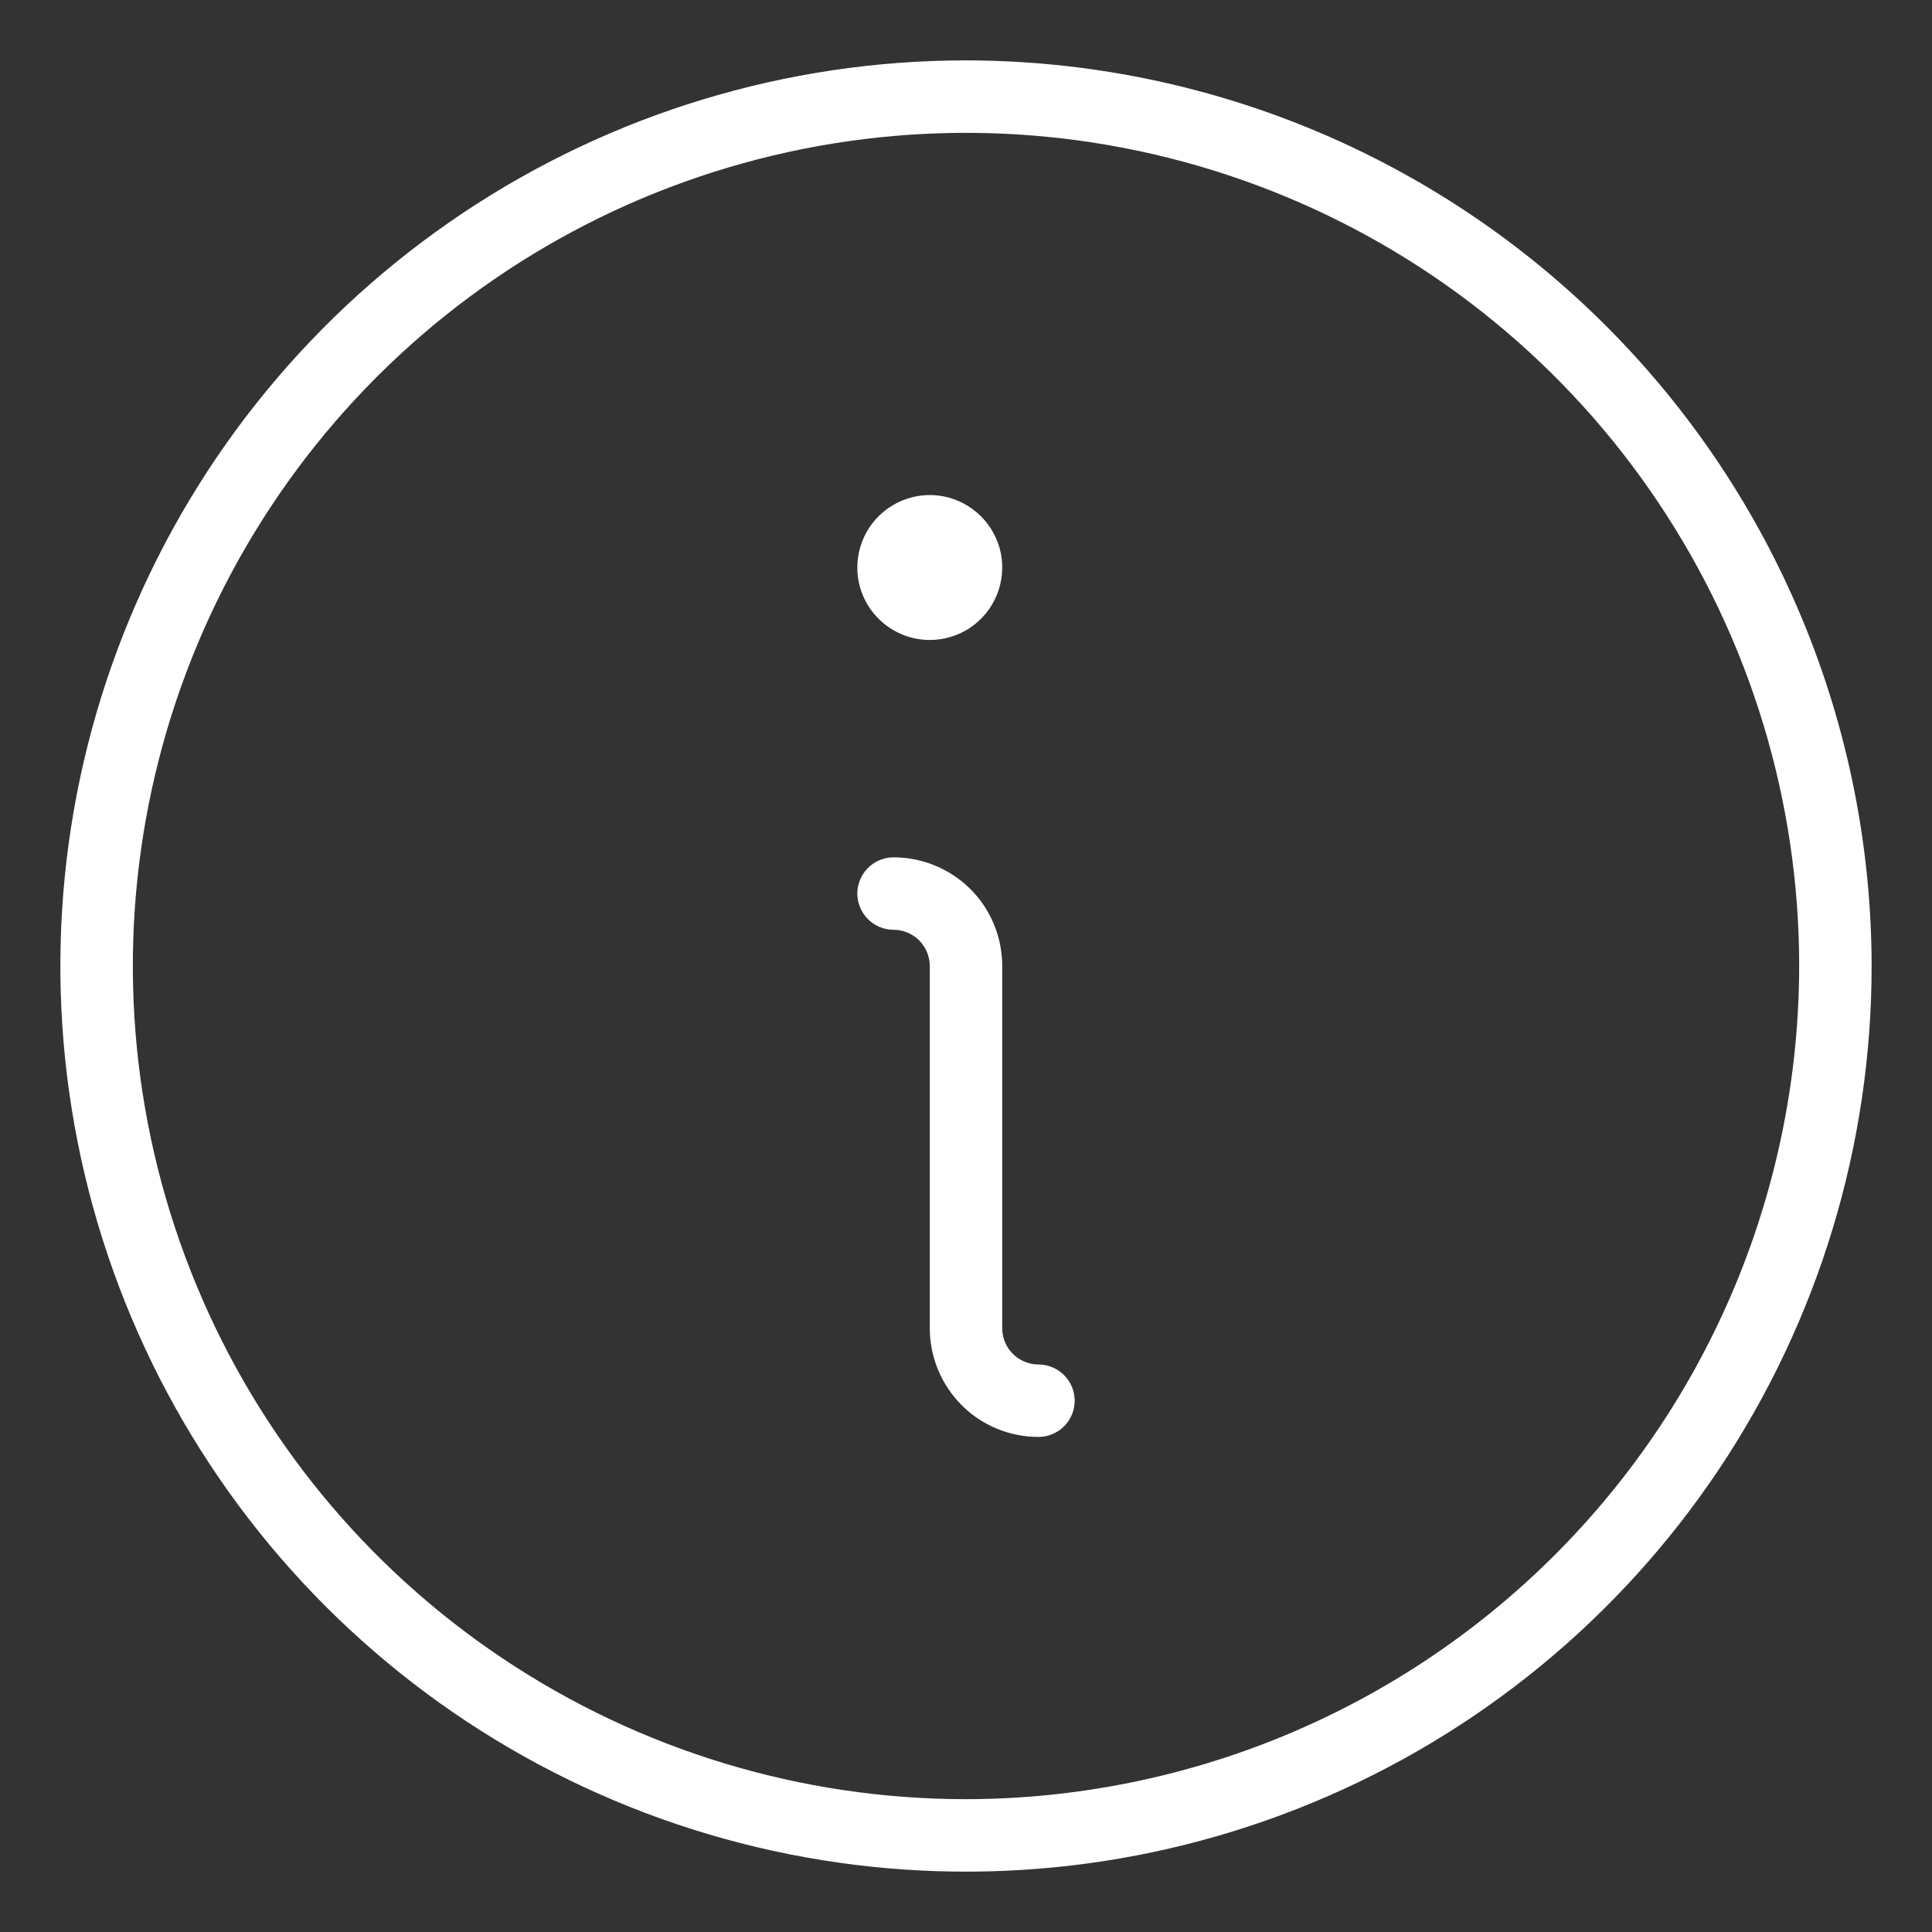<svg width="20" height="20" viewBox="0 0 20 20" fill="none" xmlns="http://www.w3.org/2000/svg">
<rect x="0" y="0" width="20" height="20" fill="#333333" stroke="none"/>
<path d="M11.125 14.5C11.125 14.6 11.085 14.695 11.015 14.765C10.945 14.835 10.85 14.875 10.75 14.875C10.452 14.875 10.165 14.757 9.955 14.546C9.744 14.335 9.625 14.048 9.625 13.75V10C9.625 9.901 9.585 9.805 9.515 9.735C9.445 9.665 9.349 9.625 9.25 9.625C9.151 9.625 9.055 9.585 8.985 9.515C8.915 9.445 8.875 9.349 8.875 9.25C8.875 9.151 8.915 9.055 8.985 8.985C9.055 8.915 9.151 8.875 9.25 8.875C9.548 8.875 9.835 8.994 10.046 9.204C10.257 9.415 10.375 9.702 10.375 10V13.75C10.375 13.85 10.415 13.945 10.485 14.015C10.555 14.085 10.65 14.125 10.75 14.125C10.85 14.125 10.945 14.165 11.015 14.235C11.085 14.305 11.125 14.4 11.125 14.5ZM9.625 6.625C9.773 6.625 9.918 6.581 10.042 6.499C10.165 6.416 10.261 6.299 10.318 6.162C10.375 6.025 10.389 5.874 10.361 5.729C10.332 5.583 10.26 5.45 10.155 5.345C10.05 5.24 9.917 5.168 9.771 5.139C9.626 5.11 9.475 5.125 9.338 5.182C9.201 5.239 9.084 5.335 9.001 5.458C8.919 5.582 8.875 5.727 8.875 5.875C8.875 6.074 8.954 6.265 9.095 6.405C9.235 6.546 9.426 6.625 9.625 6.625ZM19.375 10C19.375 11.854 18.825 13.667 17.795 15.209C16.765 16.75 15.301 17.952 13.588 18.661C11.875 19.371 9.99 19.557 8.171 19.195C6.352 18.833 4.682 17.94 3.371 16.629C2.06 15.318 1.167 13.648 0.805 11.829C0.443 10.01 0.629 8.125 1.339 6.412C2.048 4.699 3.25 3.235 4.792 2.205C6.333 1.175 8.146 0.625 10 0.625C12.486 0.628 14.869 1.616 16.626 3.374C18.384 5.131 19.372 7.514 19.375 10ZM18.625 10C18.625 8.294 18.119 6.627 17.171 5.208C16.224 3.79 14.877 2.684 13.301 2.032C11.725 1.379 9.99 1.208 8.317 1.541C6.644 1.874 5.107 2.695 3.901 3.901C2.695 5.107 1.874 6.644 1.541 8.317C1.208 9.99 1.379 11.725 2.032 13.301C2.684 14.877 3.79 16.224 5.208 17.171C6.627 18.119 8.294 18.625 10 18.625C12.287 18.622 14.479 17.713 16.096 16.096C17.713 14.479 18.622 12.287 18.625 10Z" fill="white"/>
</svg>
